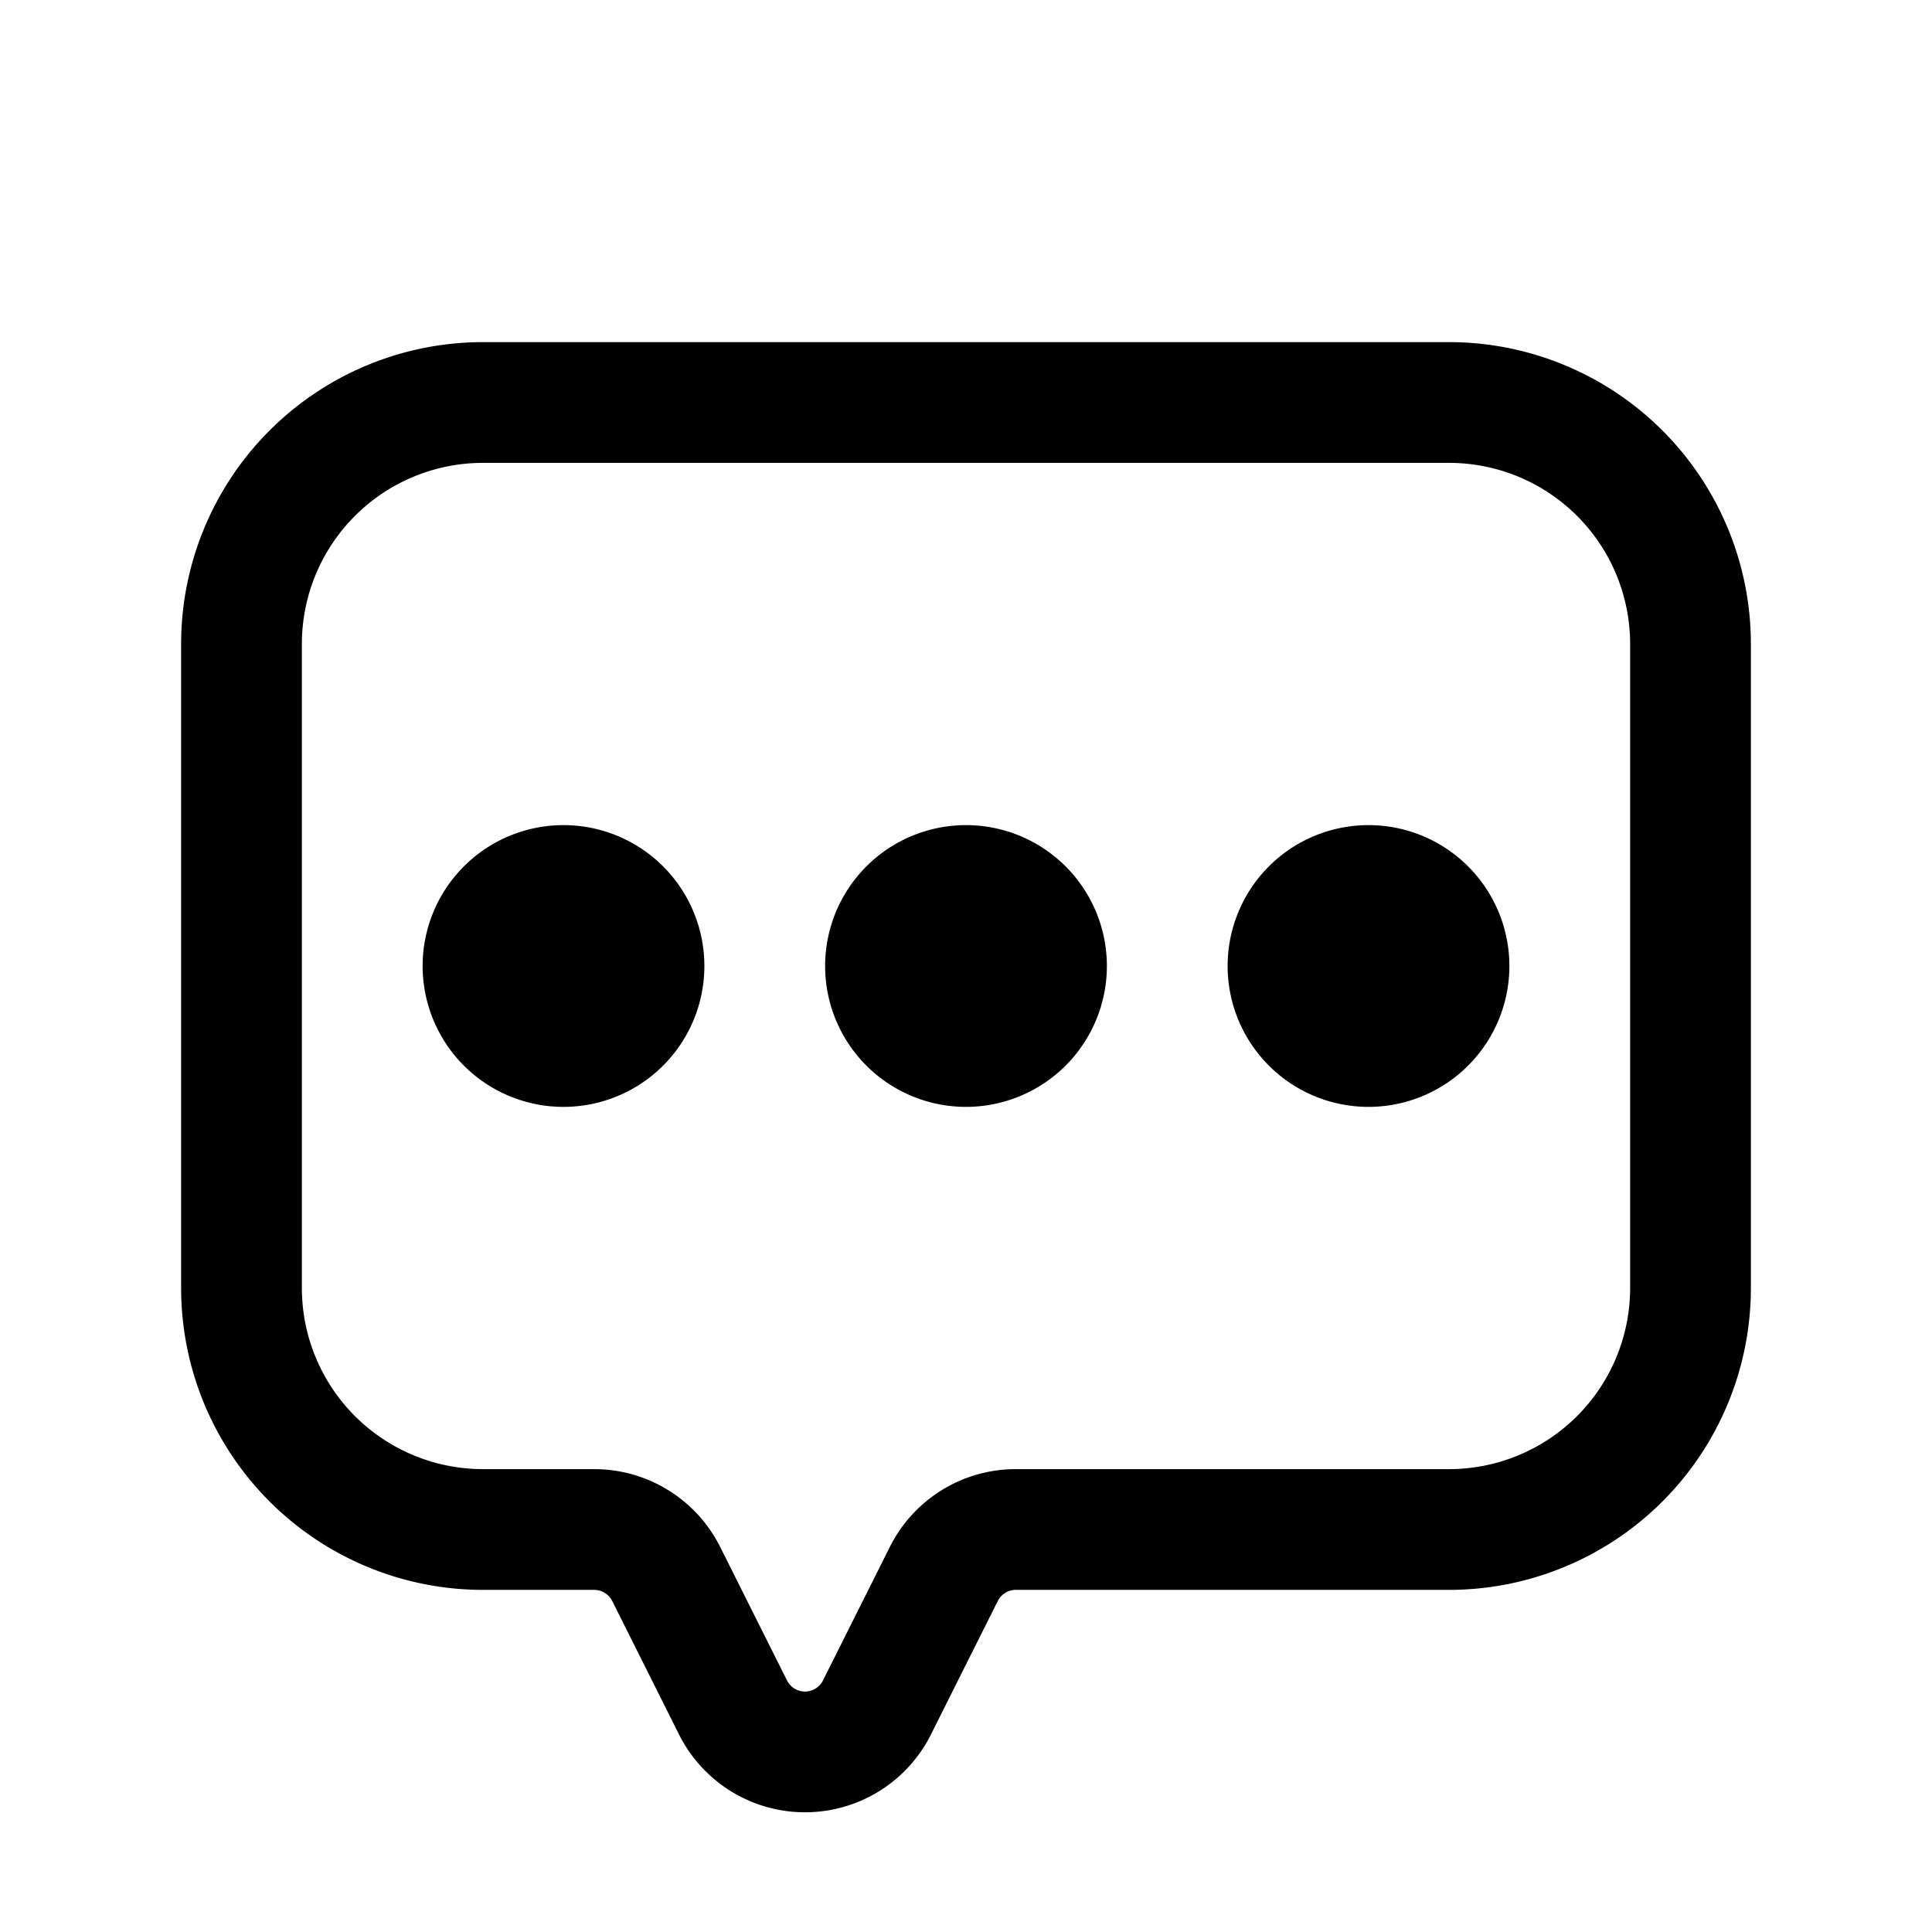 <svg id="chatTyping" xmlns="http://www.w3.org/2000/svg" fill="none" viewBox="0 0 24 24"><path stroke="currentColor" stroke-linecap="round" stroke-linejoin="round" stroke-width="1.5" d="M8 12a1 1 0 0 1-1 1m1-1a1 1 0 0 0-1-1m1 1H6m1 1a1 1 0 0 1-1-1m1 1v-2m-1 1a1 1 0 0 1 1-1m6 1a1 1 0 0 1-1 1m1-1a1 1 0 0 0-1-1m1 1h-2m1 1a1 1 0 0 1-1-1m1 1v-2m-1 1a1 1 0 0 1 1-1m6 1a1 1 0 0 1-1 1m1-1a1 1 0 0 0-1-1m1 1h-2m1 1a1 1 0 0 1-1-1m1 1v-2m-1 1a1 1 0 0 1 1-1m-6.106 10.211.83-1.658a1 1 0 0 1 .894-.553H18a3 3 0 0 0 3-3V8a3 3 0 0 0-3-3H6a3 3 0 0 0-3 3v8a3 3 0 0 0 3 3h1.382a1 1 0 0 1 .894.553l.83 1.658a1 1 0 0 0 1.788 0" /></svg>
